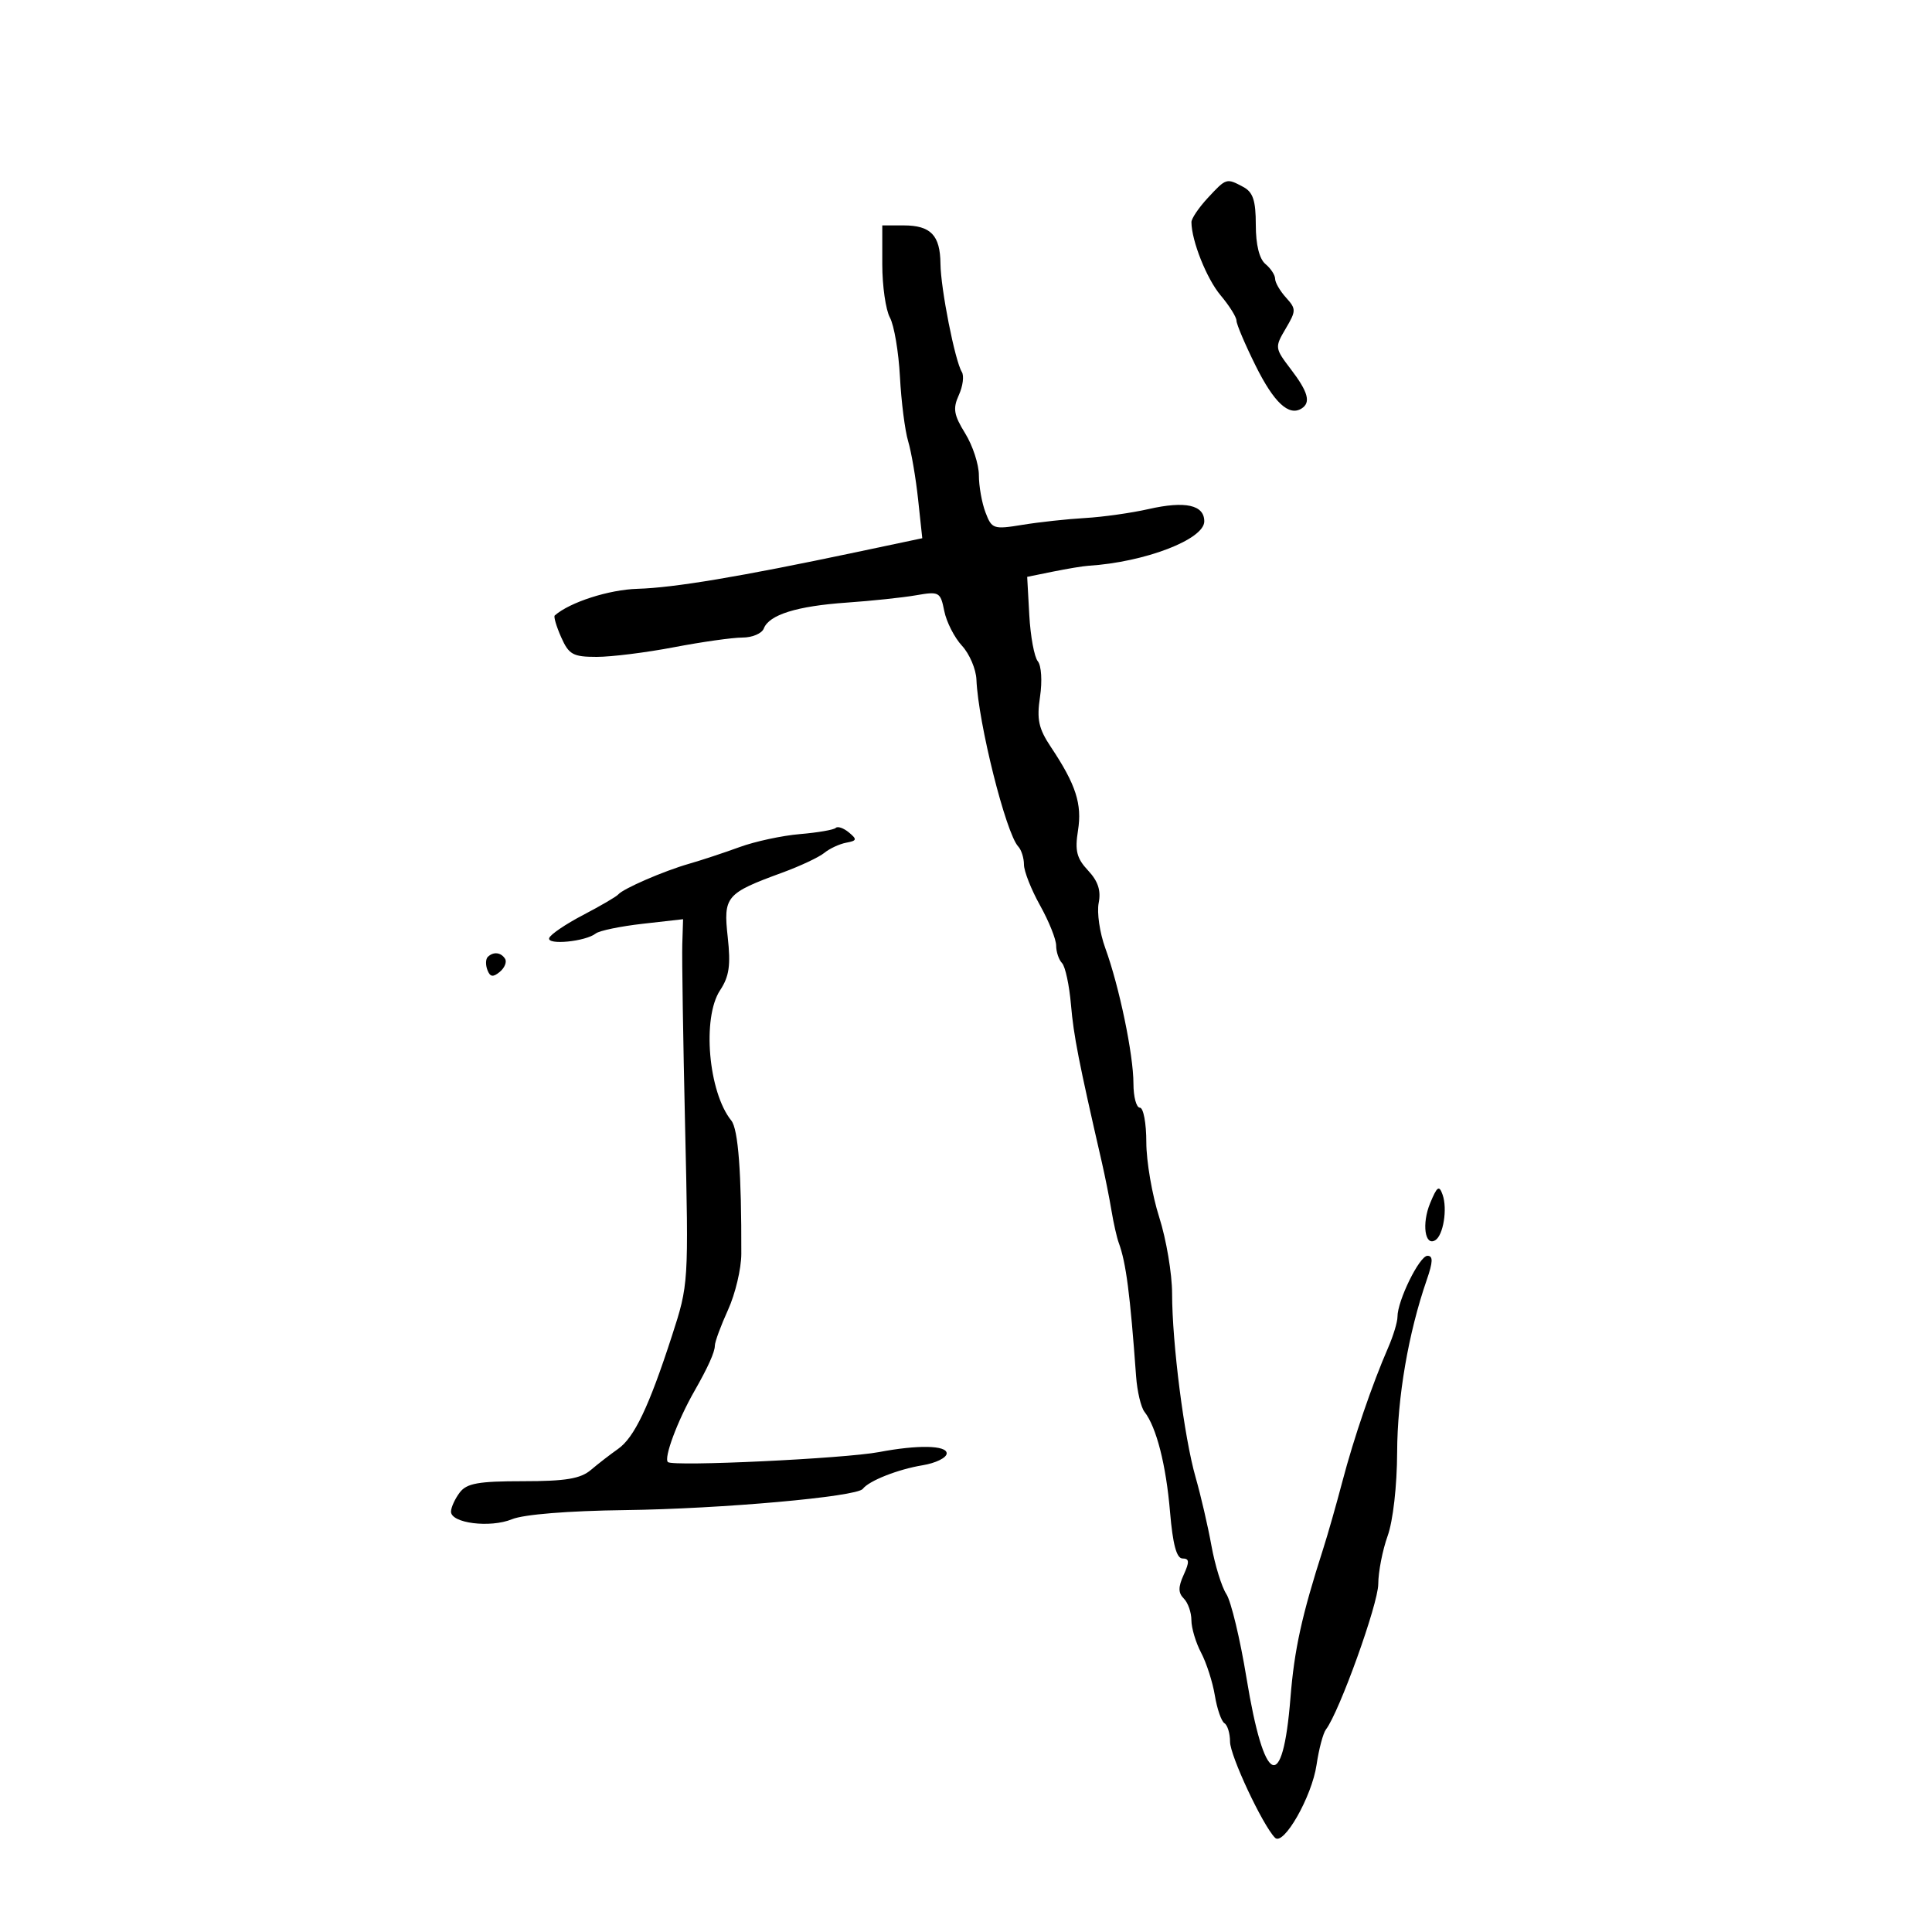 <svg xmlns="http://www.w3.org/2000/svg" width="300" height="300" viewBox="0 0 300 300" version="1.1">
	<path d="M 187.540 30.740 C 186.143 32.247, 185.003 33.934, 185.006 34.490 C 185.022 37.393, 187.370 43.287, 189.538 45.863 C 190.892 47.472, 192 49.240, 192 49.792 C 192 50.343, 193.336 53.487, 194.969 56.778 C 197.806 62.498, 200.119 64.662, 202.090 63.444 C 203.586 62.520, 203.143 60.876, 200.446 57.340 C 197.945 54.061, 197.928 53.931, 199.638 51.036 C 201.278 48.259, 201.281 47.968, 199.692 46.212 C 198.761 45.184, 198 43.871, 198 43.294 C 198 42.717, 197.325 41.685, 196.500 41 C 195.545 40.207, 195 37.997, 195 34.913 C 195 31.149, 194.569 29.840, 193.066 29.035 C 190.436 27.628, 190.422 27.633, 187.540 30.740 M 137 41.066 C 137 44.402, 137.534 48.114, 138.186 49.316 C 138.839 50.517, 139.539 54.650, 139.742 58.500 C 139.946 62.350, 140.518 66.850, 141.013 68.500 C 141.508 70.150, 142.206 74.217, 142.562 77.538 L 143.210 83.576 132.855 85.762 C 114.891 89.554, 104.676 91.264, 99 91.429 C 94.559 91.558, 88.481 93.515, 86.141 95.570 C 85.943 95.743, 86.391 97.261, 87.135 98.943 C 88.332 101.647, 88.969 102, 92.656 102 C 94.948 102, 100.351 101.325, 104.662 100.500 C 108.973 99.675, 113.752 99, 115.281 99 C 116.811 99, 118.306 98.366, 118.603 97.592 C 119.423 95.456, 123.747 94.108, 131.500 93.571 C 135.350 93.304, 140.189 92.792, 142.253 92.433 C 145.839 91.810, 146.034 91.918, 146.625 94.876 C 146.966 96.579, 148.202 99.005, 149.372 100.268 C 150.542 101.530, 151.554 103.899, 151.620 105.532 C 151.892 112.228, 156.191 129.389, 158.114 131.450 C 158.601 131.973, 159 133.236, 159 134.258 C 159 135.279, 160.125 138.130, 161.500 140.593 C 162.875 143.056, 164 145.865, 164 146.835 C 164 147.806, 164.410 149.027, 164.912 149.550 C 165.414 150.072, 166.038 152.975, 166.299 156 C 166.720 160.873, 167.485 164.776, 171.097 180.500 C 171.602 182.700, 172.275 186.075, 172.593 188 C 172.911 189.925, 173.420 192.175, 173.724 193 C 174.851 196.054, 175.485 200.936, 176.413 213.729 C 176.582 216.055, 177.168 218.530, 177.715 219.229 C 179.566 221.593, 181.064 227.458, 181.680 234.745 C 182.109 239.813, 182.695 242, 183.625 242 C 184.687 242, 184.723 242.513, 183.806 244.527 C 182.933 246.443, 182.938 247.338, 183.827 248.227 C 184.472 248.872, 185 250.384, 185 251.586 C 185 252.788, 185.679 255.060, 186.509 256.636 C 187.339 258.211, 188.299 261.197, 188.641 263.272 C 188.983 265.347, 189.654 267.286, 190.131 267.581 C 190.609 267.876, 191 269.171, 191 270.457 C 191 272.619, 196.041 283.385, 197.979 285.362 C 199.301 286.710, 203.705 278.990, 204.432 274.050 C 204.793 271.602, 205.450 269.127, 205.893 268.550 C 207.964 265.851, 214.002 249.073, 214.015 245.978 C 214.023 244.065, 214.679 240.700, 215.471 238.500 C 216.308 236.176, 216.927 230.729, 216.948 225.500 C 216.981 216.950, 218.691 206.996, 221.542 198.750 C 222.519 195.926, 222.547 195, 221.655 195 C 220.417 195, 217 201.952, 217 204.473 C 217 205.276, 216.356 207.410, 215.570 209.216 C 213.079 214.935, 210.222 223.282, 208.456 230 C 207.517 233.575, 206.170 238.300, 205.464 240.500 C 202.133 250.879, 200.983 256.121, 200.380 263.662 C 199.180 278.670, 196.306 277.350, 193.550 260.526 C 192.562 254.490, 191.156 248.640, 190.428 247.526 C 189.699 246.412, 188.655 243.025, 188.109 240 C 187.562 236.975, 186.456 232.201, 185.651 229.392 C 183.879 223.209, 182.007 208.577, 182.003 200.880 C 182.001 197.789, 181.100 192.443, 180 189 C 178.900 185.557, 178 180.323, 178 177.370 C 178 174.416, 177.550 172, 177 172 C 176.450 172, 176 170.312, 176 168.250 C 176 163.768, 173.796 153.169, 171.626 147.215 C 170.767 144.858, 170.305 141.708, 170.601 140.215 C 170.983 138.282, 170.508 136.828, 168.954 135.169 C 167.186 133.281, 166.888 132.101, 167.388 128.973 C 168.048 124.850, 167.065 121.818, 163.184 116 C 161.270 113.131, 160.965 111.722, 161.495 108.188 C 161.857 105.770, 161.705 103.350, 161.149 102.680 C 160.604 102.022, 160.009 98.805, 159.829 95.529 L 159.500 89.574 163.500 88.760 C 165.700 88.313, 168.175 87.904, 169 87.852 C 177.756 87.304, 187 83.760, 187 80.953 C 187 78.404, 184.053 77.753, 178.367 79.045 C 175.690 79.653, 171.250 80.280, 168.500 80.437 C 165.750 80.594, 161.374 81.070, 158.776 81.494 C 154.263 82.230, 154.005 82.144, 153.026 79.567 C 152.462 78.084, 152 75.490, 152 73.803 C 152 72.116, 151.043 69.187, 149.873 67.294 C 148.100 64.426, 147.936 63.436, 148.886 61.352 C 149.513 59.976, 149.724 58.362, 149.356 57.766 C 148.286 56.035, 146.074 44.832, 146.035 40.950 C 145.991 36.522, 144.524 35, 140.300 35 L 137 35 137 41.066 M 129.777 128.557 C 129.480 128.853, 126.980 129.285, 124.221 129.517 C 121.463 129.749, 117.247 130.655, 114.853 131.531 C 112.459 132.406, 108.925 133.574, 107 134.125 C 103.061 135.254, 96.763 137.984, 95.992 138.898 C 95.712 139.229, 93.263 140.660, 90.549 142.078 C 87.835 143.496, 85.464 145.107, 85.280 145.659 C 84.901 146.797, 90.919 146.208, 92.510 144.951 C 93.065 144.513, 96.343 143.834, 99.794 143.444 L 106.068 142.734 105.946 146.617 C 105.878 148.753, 106.075 161.504, 106.383 174.954 C 106.940 199.316, 106.932 199.438, 104.331 207.454 C 100.757 218.472, 98.486 223.231, 95.957 225 C 94.778 225.825, 92.887 227.288, 91.754 228.250 C 90.144 229.617, 87.839 230, 81.207 230 C 74.297 230, 72.474 230.325, 71.392 231.750 C 70.661 232.713, 70.049 234.042, 70.032 234.705 C 69.984 236.523, 76.119 237.298, 79.510 235.903 C 81.317 235.159, 88.236 234.600, 97 234.489 C 111.948 234.300, 133.051 232.418, 133.976 231.191 C 134.922 229.937, 139.431 228.155, 143.250 227.527 C 145.313 227.187, 147 226.355, 147 225.678 C 147 224.419, 142.518 224.333, 136.500 225.476 C 131.153 226.491, 104.524 227.755, 103.715 227.032 C 103.033 226.422, 105.209 220.589, 107.832 216 C 109.926 212.335, 111 209.949, 111 208.959 C 111 208.371, 111.923 205.865, 113.050 203.389 C 114.178 200.914, 115.106 197.001, 115.112 194.694 C 115.148 182.145, 114.636 175.338, 113.556 174 C 109.992 169.584, 108.997 158.041, 111.812 153.773 C 113.234 151.615, 113.483 149.888, 113.001 145.509 C 112.305 139.188, 112.710 138.711, 121.500 135.492 C 124.250 134.485, 127.175 133.109, 128 132.434 C 128.825 131.759, 130.358 131.048, 131.406 130.853 C 133.068 130.545, 133.120 130.341, 131.814 129.259 C 130.990 128.576, 130.073 128.260, 129.777 128.557 M 75.736 148.598 C 75.407 148.927, 75.384 149.838, 75.686 150.623 C 76.104 151.713, 76.558 151.781, 77.606 150.912 C 78.360 150.286, 78.731 149.374, 78.430 148.887 C 77.797 147.863, 76.599 147.735, 75.736 148.598 M 222.070 186.831 C 220.753 190.011, 221.252 193.580, 222.874 192.578 C 224.118 191.809, 224.778 187.718, 224.011 185.530 C 223.470 183.989, 223.162 184.195, 222.070 186.831" stroke="none" fill="black" fill-rule="evenodd"/>
</svg>